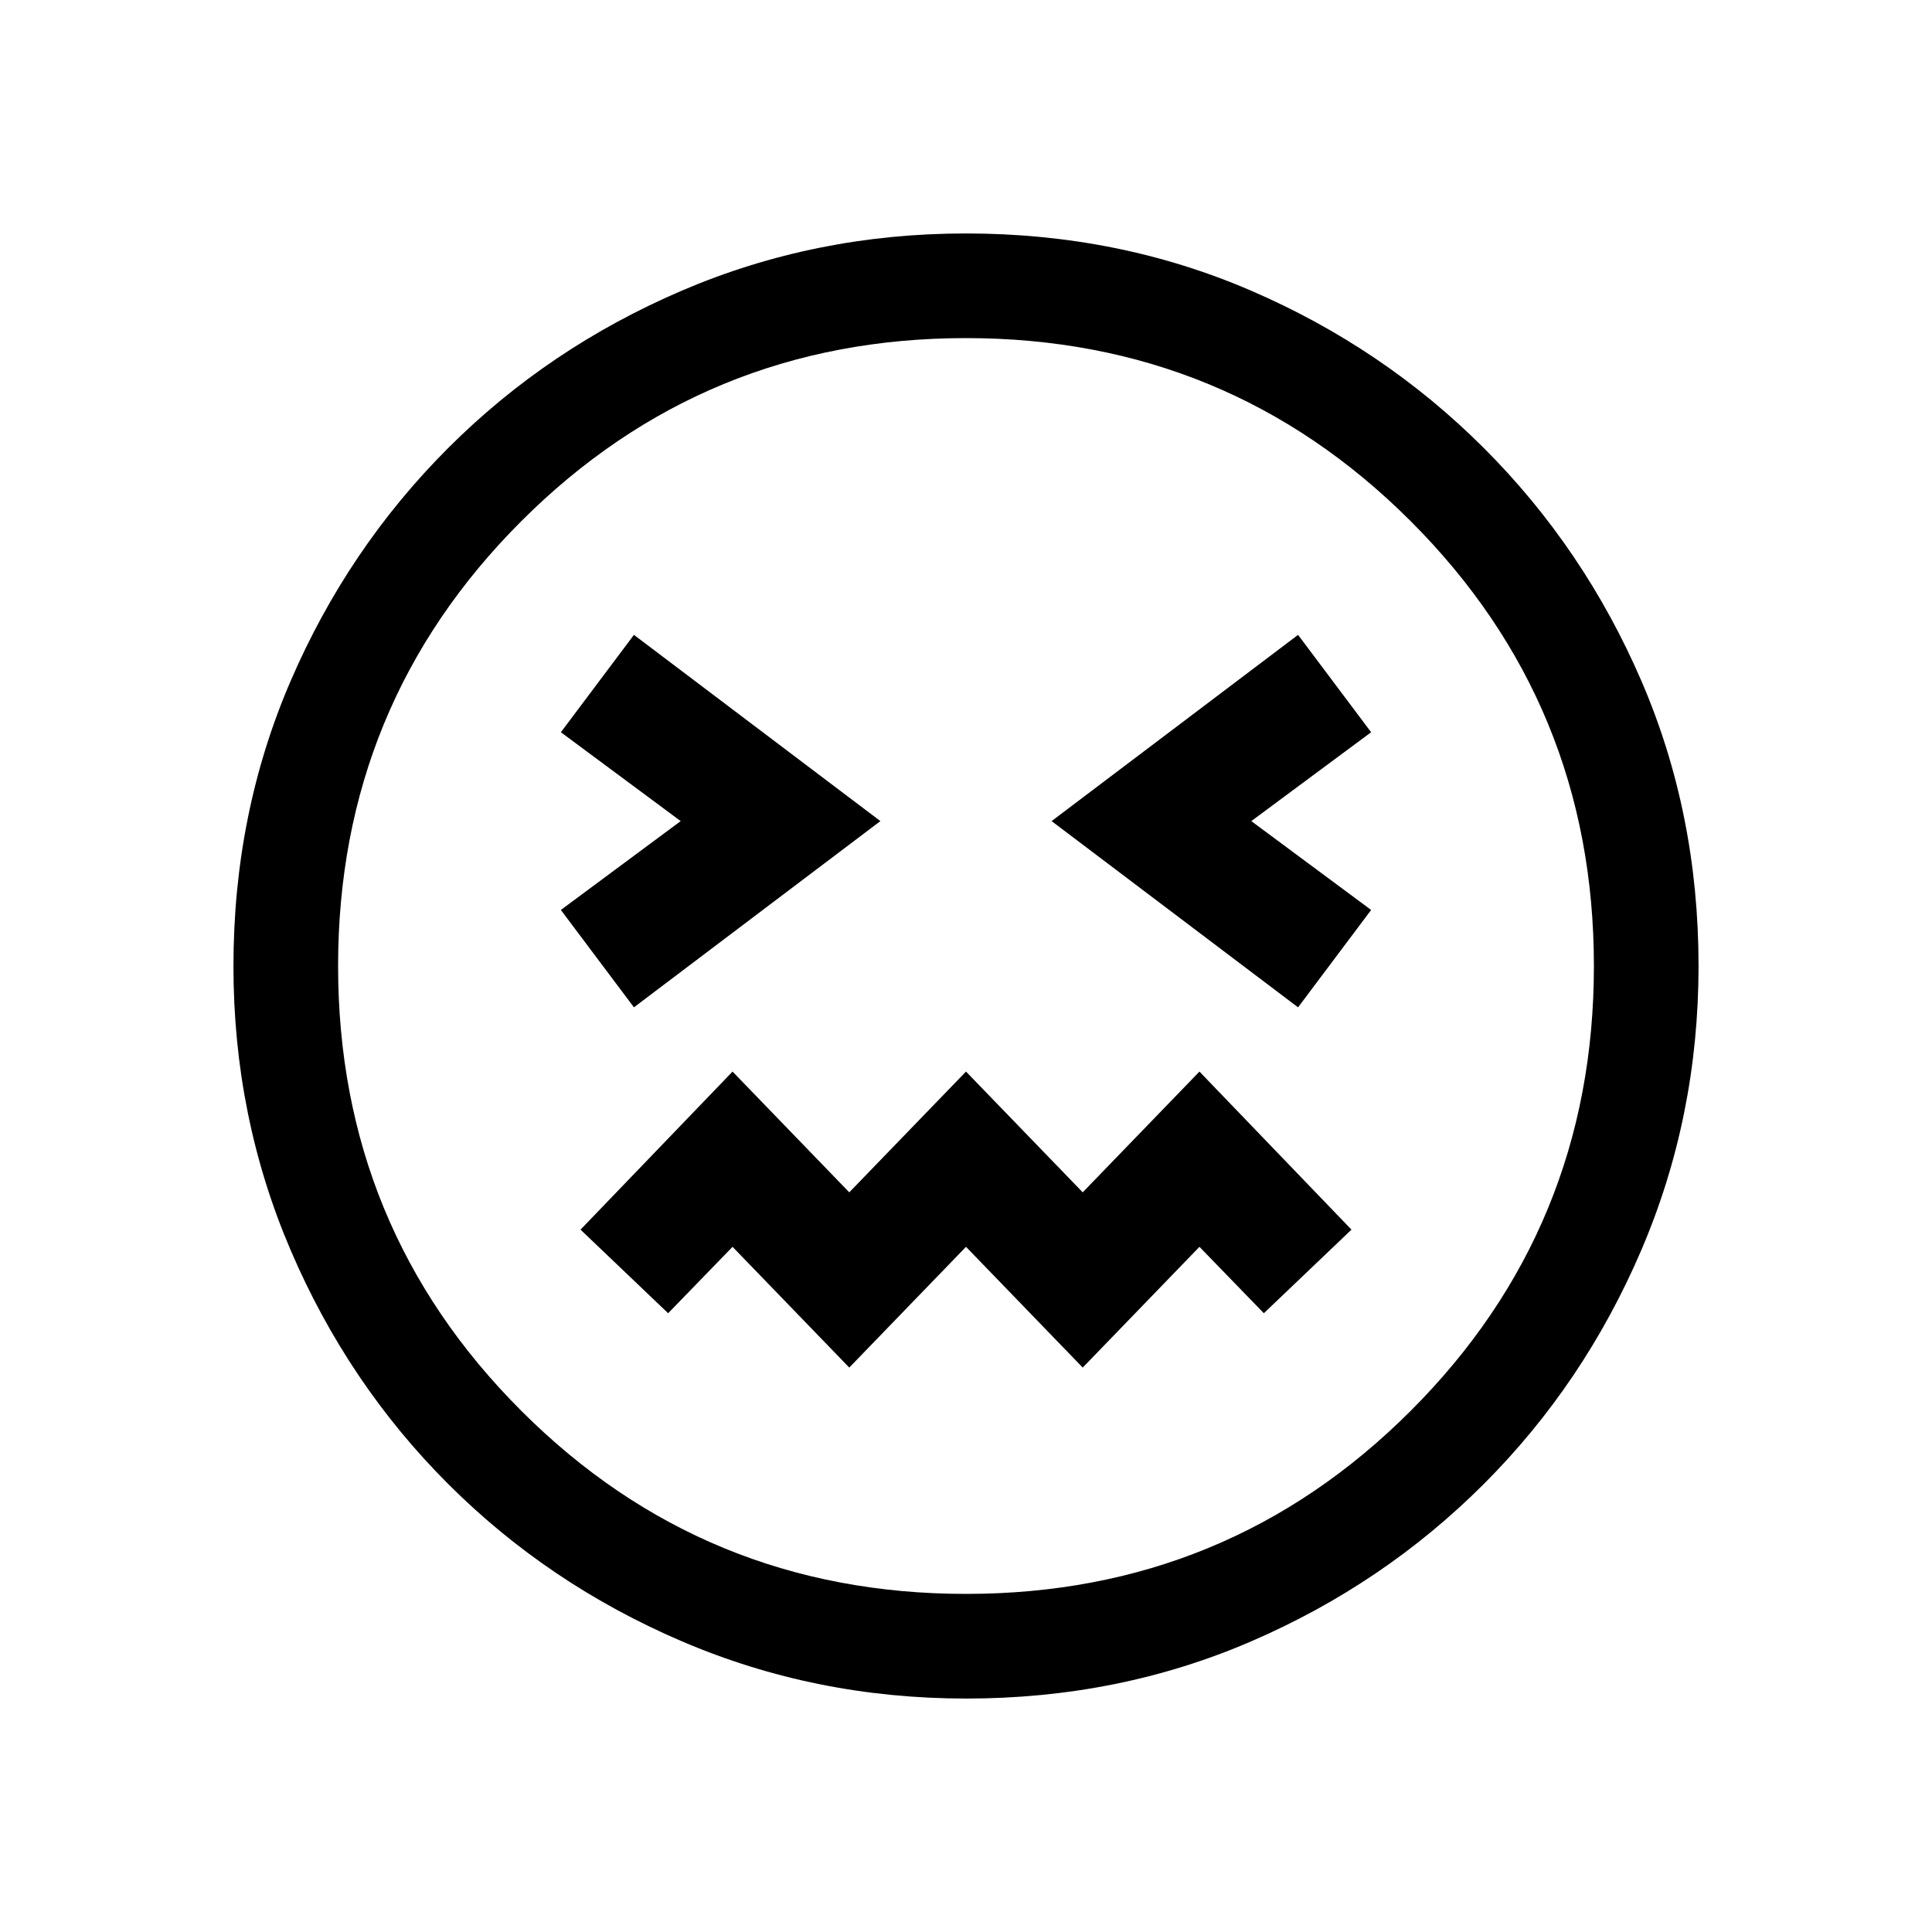 <svg xmlns="http://www.w3.org/2000/svg" viewBox="0 96 960 960"><path d="M315 596.538 437.461 504 315 411.462l-36.307 48.384L338.232 504l-59.539 44.154L315 596.538Zm330 0 36.307-48.384L621.768 504l59.539-44.154L645 411.462 522.539 504 645 596.538Zm-223 179 58-60 58 60 58-60 32 33L671.538 707 596 628.462l-58 60-58-60-58 60-58-60L288.462 707 332 748.538l32-33 58 60Zm58.067 164.461q-74.836 0-141.204-28.42-66.369-28.42-116.182-78.21-49.814-49.791-78.247-116.129-28.433-66.337-28.433-141.173 0-75.836 28.42-141.704 28.42-65.869 78.21-115.682 49.791-49.814 116.129-78.247 66.337-28.433 141.173-28.433 75.836 0 141.704 28.42 65.869 28.42 115.682 78.21 49.814 49.791 78.247 115.629 28.433 65.837 28.433 141.673 0 74.836-28.42 141.204-28.42 66.369-78.21 116.182-49.791 49.814-115.629 78.247-65.837 28.433-141.673 28.433ZM480 576Zm0 312q130 0 221-91t91-221q0-130-91-221t-221-91q-130 0-221 91t-91 221q0 130 91 221t221 91Z"/></svg>